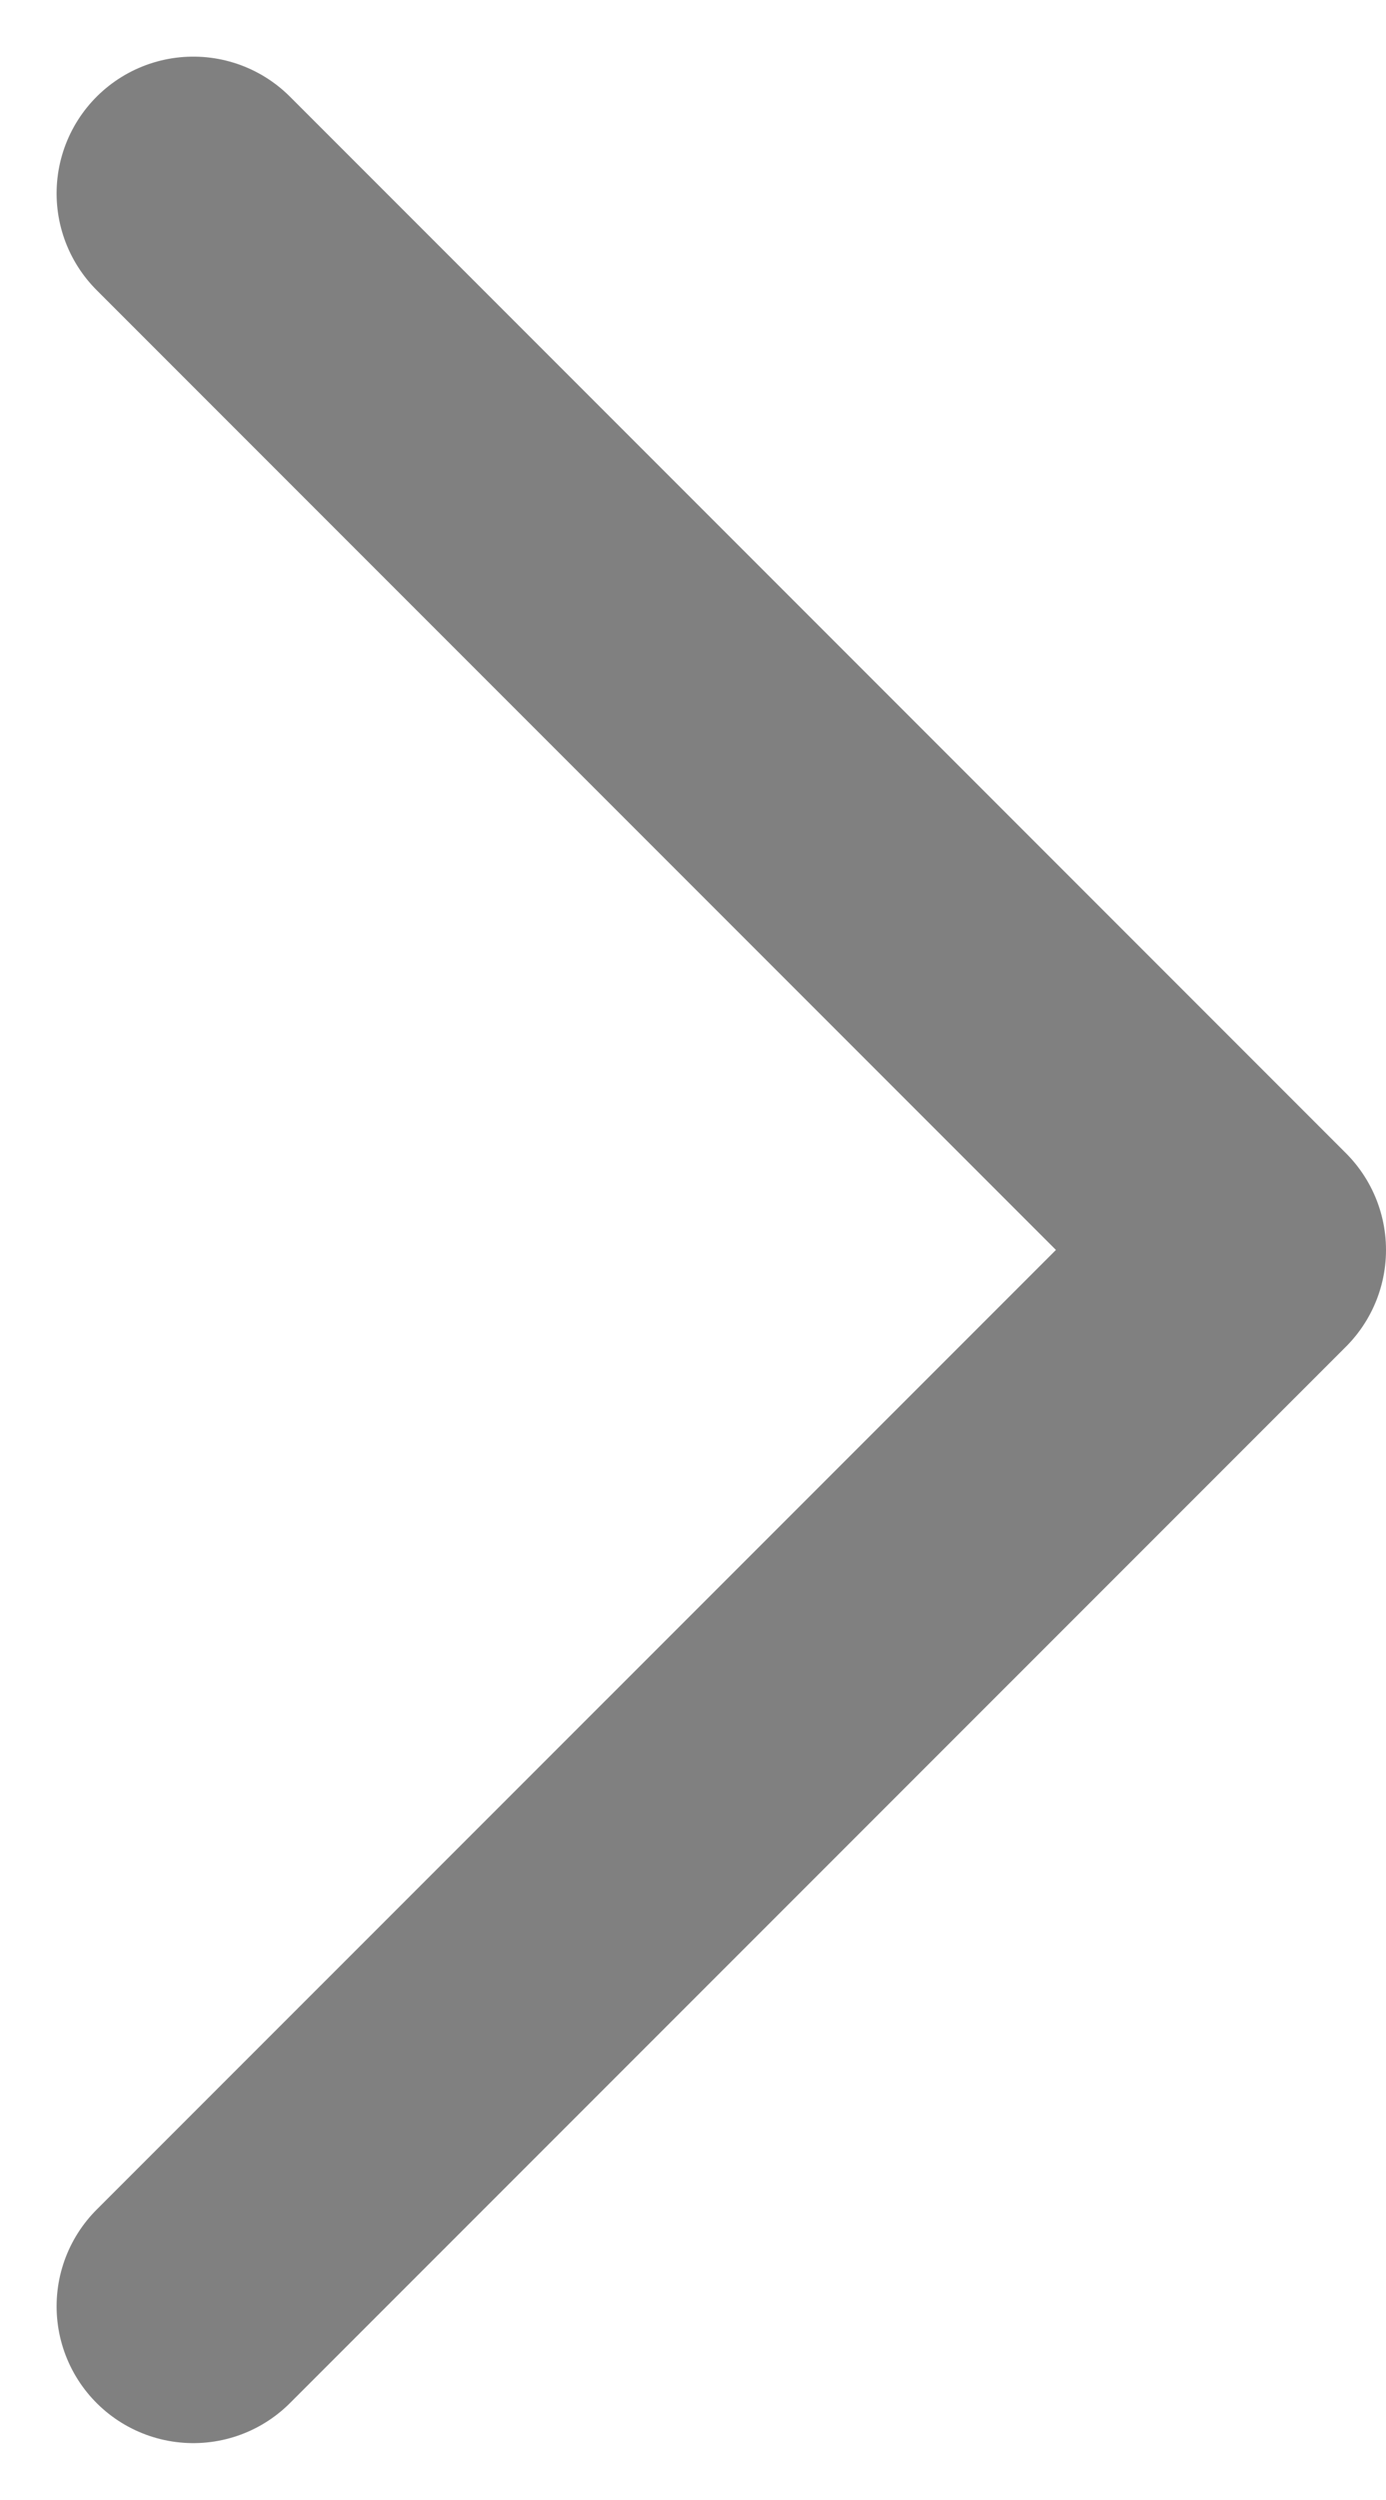 <svg xmlns="http://www.w3.org/2000/svg" width="10.138" height="18.276" viewBox="0 0 10.138 18.276"><defs><style>.a{fill:none;stroke:#4a4a4a;stroke-linecap:round;stroke-linejoin:round;stroke-width:2px;opacity:0.7;}</style></defs><path class="a" d="M18,7.5l7.724,7.724L18,22.947" transform="translate(-16.586 -6.086)"/></svg>
